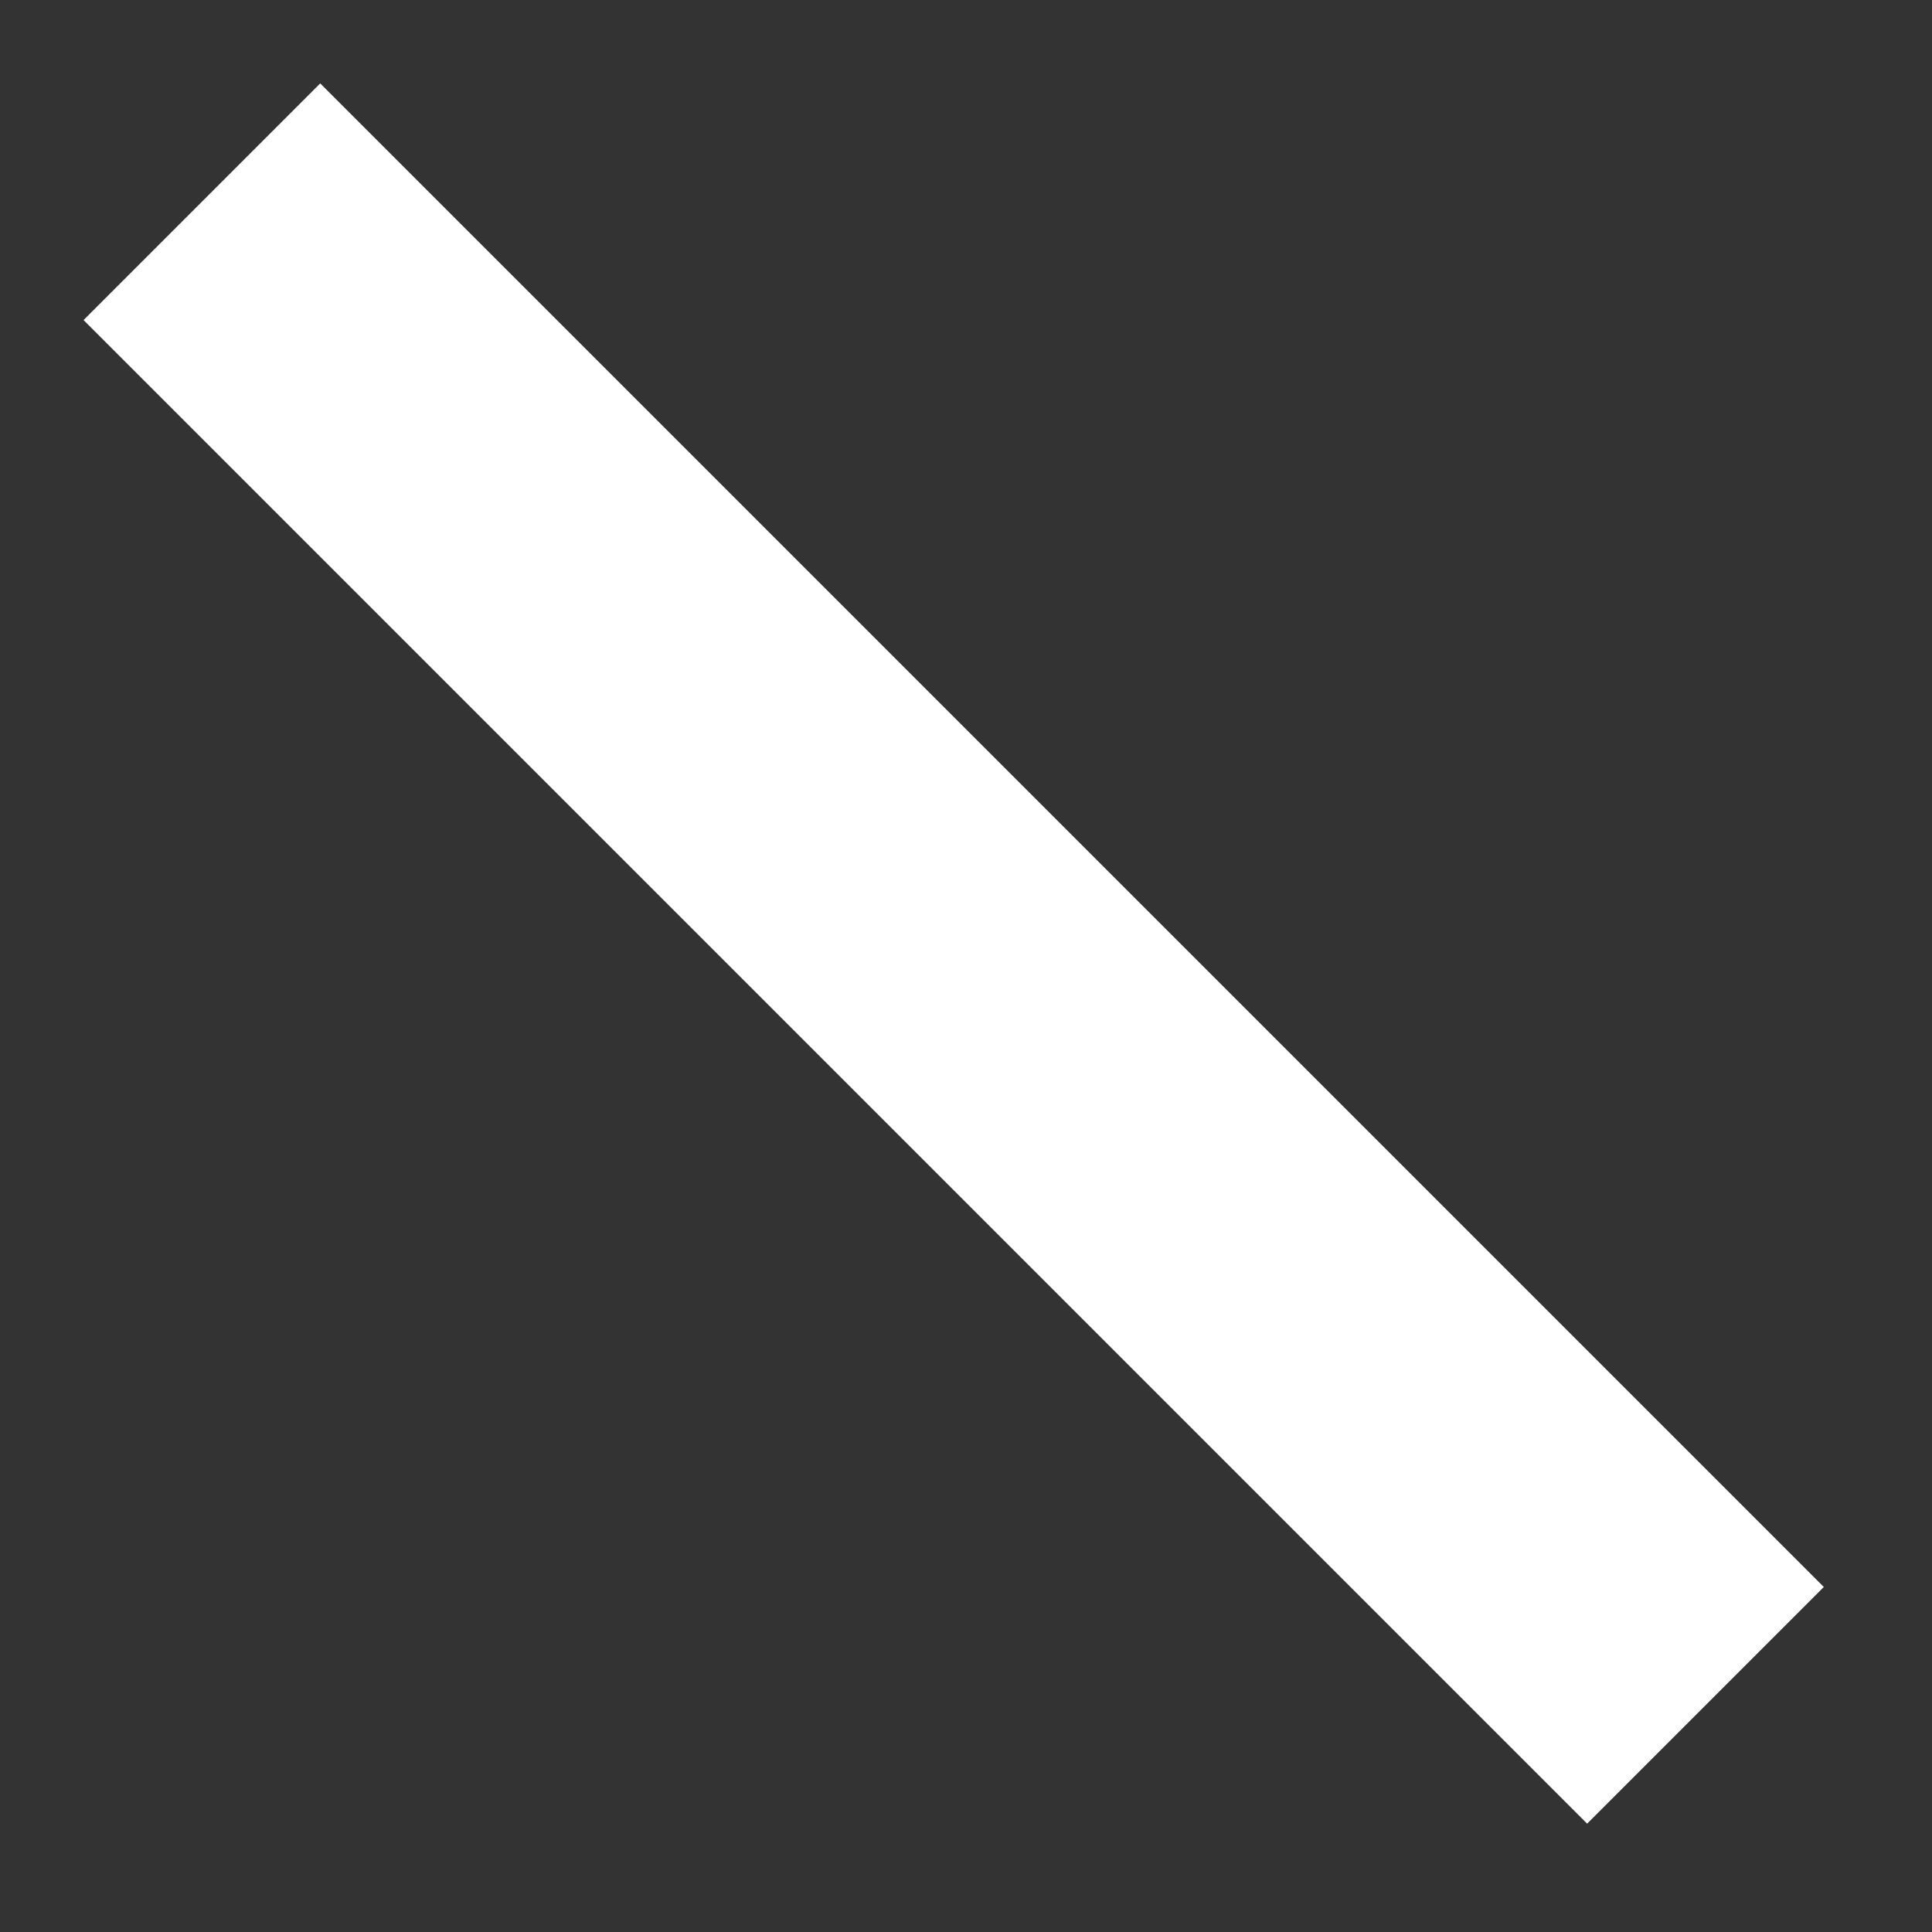 <svg width="12" height="12" viewBox="0 0 12 12" fill="none" xmlns="http://www.w3.org/2000/svg">
<rect x="0" y="0" width="12" height="12" fill="#333333" stroke="none"/>
<path d="M1.989 0.518L11.328 9.857L9.858 11.327L0.519 1.988L1.989 0.518Z" fill="white"/>
</svg>
